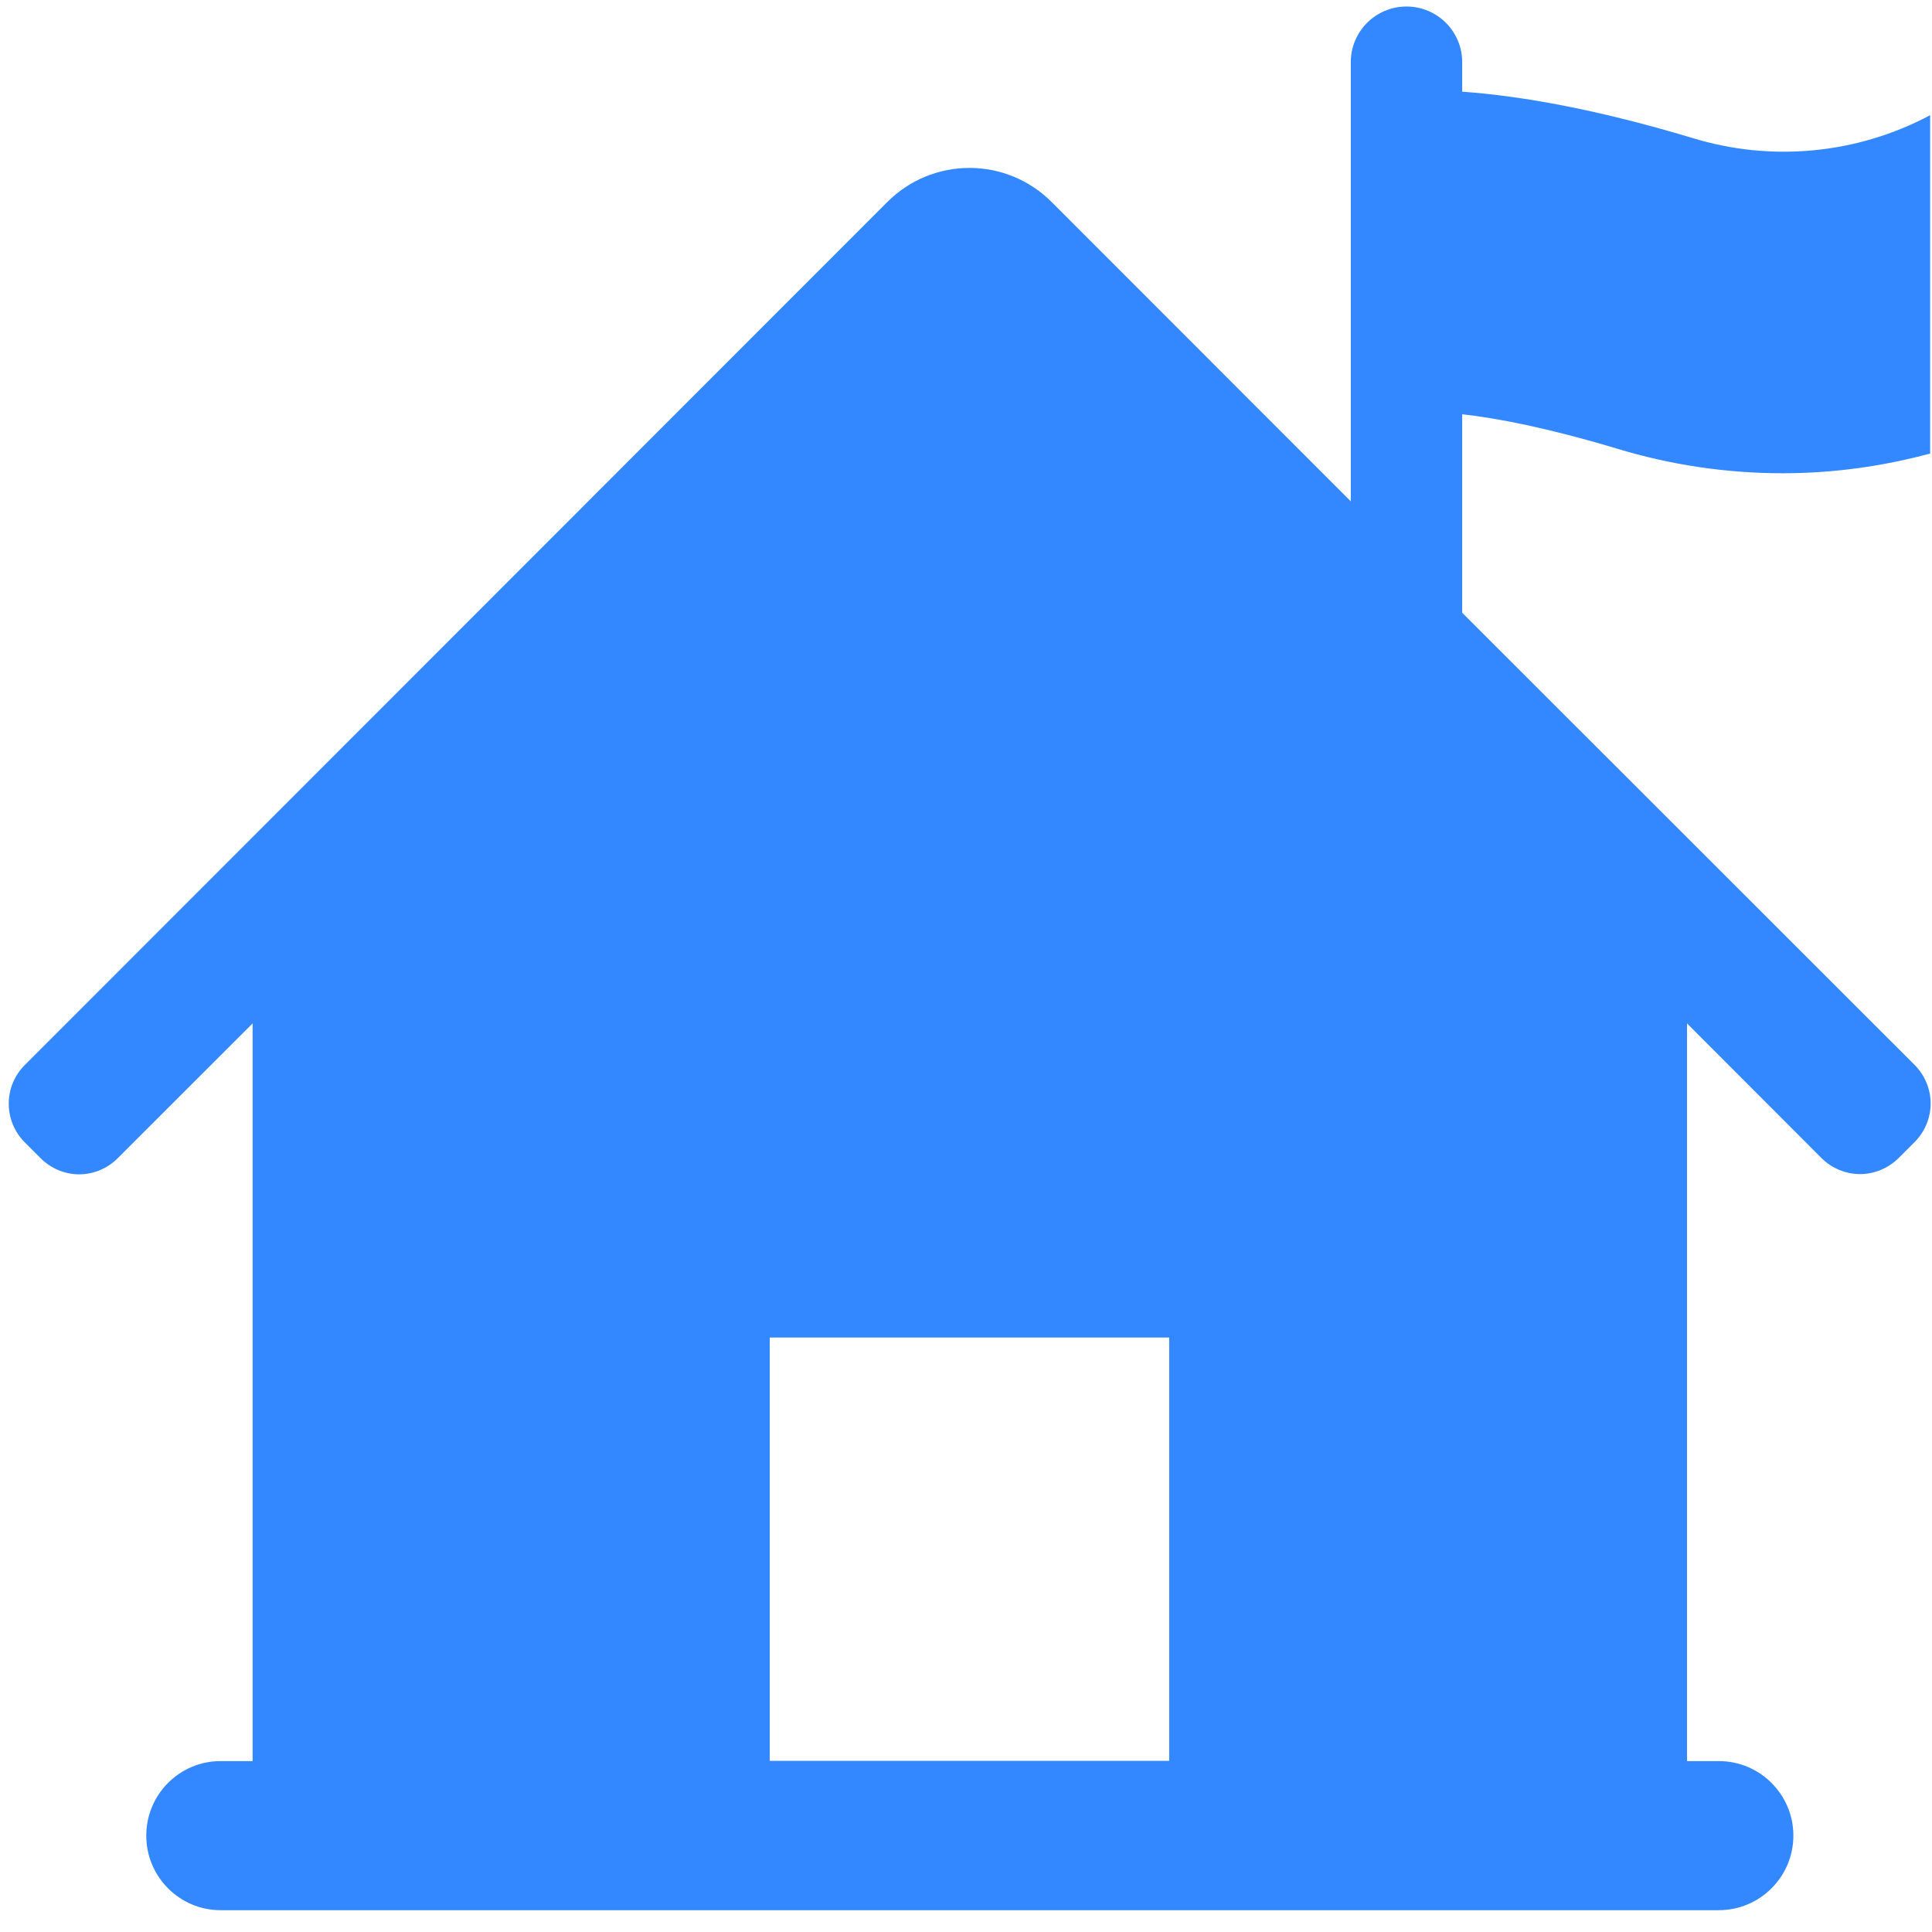 ﻿<?xml version="1.0" encoding="utf-8"?>
<svg version="1.1" xmlns:xlink="http://www.w3.org/1999/xlink" width="24px" height="24px" xmlns="http://www.w3.org/2000/svg">
  <g transform="matrix(1 0 0 1 -56 -889 )">
    <path d="M 18.164 5.146  C 18.6 5.195  19.217 5.313  20.077 5.57  C 20.746 5.775  21.444 5.879  22.145 5.879  C 22.765 5.879  23.38 5.795  23.977 5.634  L 23.977 1.431  C 23.068 1.915  22.004 2.016  21.02 1.713  C 19.866 1.367  18.929 1.194  18.164 1.139  L 18.164 0.773  C 18.164 0.392  17.856 0.081  17.472 0.081  C 17.091 0.081  16.78 0.389  16.78 0.773  L 16.78 6.228  L 13.064 2.51  C 12.793 2.238  12.427 2.086  12.043 2.086  C 11.66 2.086  11.293 2.238  11.022 2.51  L 0.306 13.232  C 0.043 13.497  0.043 13.924  0.306 14.189  L 0.505 14.388  C 0.632 14.515  0.805 14.588  0.984 14.588  C 1.163 14.588  1.336 14.515  1.462 14.388  L 3.138 12.713  L 3.138 21.877  L 2.74 21.877  C 2.23 21.877  1.817 22.292  1.817 22.803  C 1.817 23.313  2.23 23.729  2.74 23.729  L 21.352 23.729  C 21.863 23.729  22.278 23.313  22.278 22.803  C 22.278 22.292  21.863 21.877  21.352 21.877  L 20.957 21.877  L 20.957 12.713  L 22.627 14.386  C 22.754 14.512  22.927 14.585  23.106 14.585  C 23.285 14.585  23.458 14.512  23.585 14.386  L 23.784 14.187  C 23.911 14.06  23.983 13.887  23.983 13.708  C 23.983 13.529  23.911 13.356  23.784 13.229  L 18.164 7.612  L 18.164 5.146  Z M 14.524 16.615  L 14.524 21.874  L 9.562 21.874  L 9.562 16.615  L 14.524 16.615  Z " fill-rule="nonzero" fill="#3388ff" stroke="none" transform="matrix(1 0 0 1 56 889 )" />
  </g>
</svg>